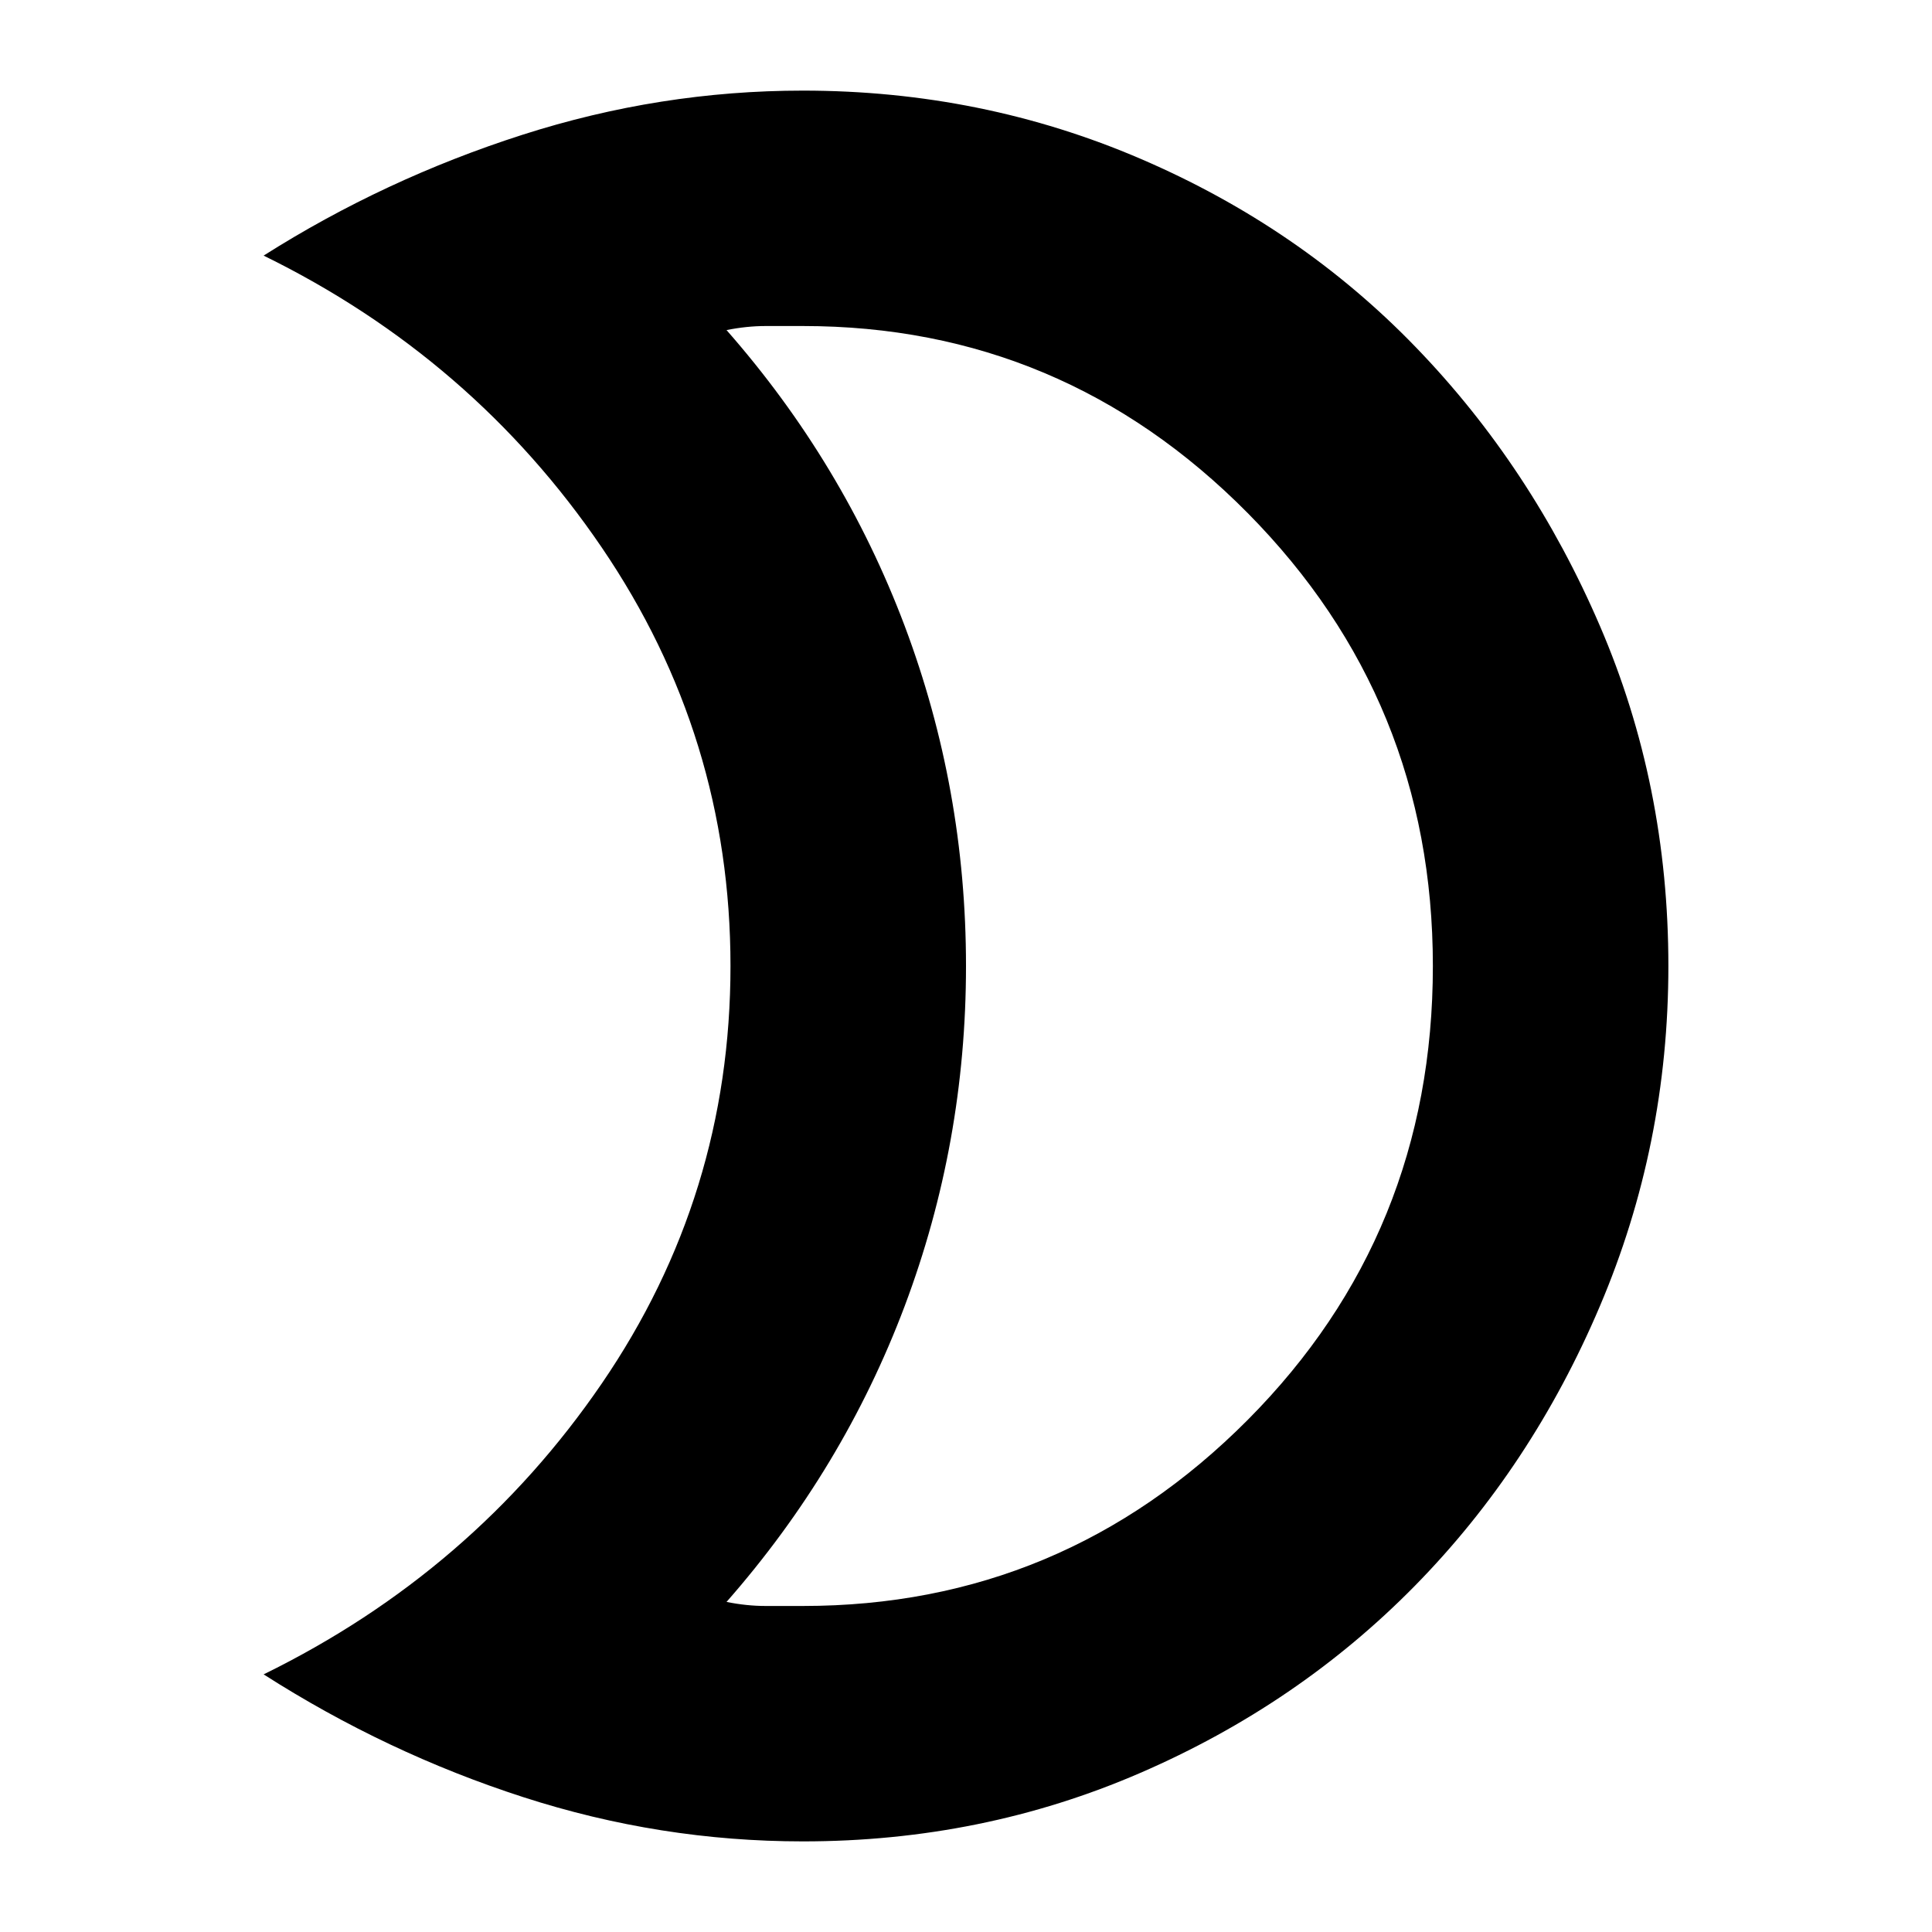 <svg xmlns="http://www.w3.org/2000/svg" height="20" width="20"><path d="M8.312 3.375Q8.125 3.375 7.927 3.375Q7.729 3.375 7.521 3.417Q8.729 4.792 9.365 6.479Q10 8.167 10 10Q10 11.833 9.365 13.521Q8.729 15.208 7.521 16.583Q7.729 16.625 7.927 16.625Q8.125 16.625 8.312 16.625Q11 16.625 12.917 14.698Q14.833 12.771 14.833 10Q14.833 7.25 12.917 5.312Q11 3.375 8.312 3.375ZM8.312 0.938Q10.167 0.938 11.812 1.646Q13.458 2.354 14.656 3.594Q15.854 4.833 16.562 6.479Q17.271 8.125 17.271 10Q17.271 11.854 16.562 13.521Q15.854 15.188 14.646 16.417Q13.438 17.646 11.802 18.354Q10.167 19.062 8.312 19.062Q6.833 19.062 5.417 18.604Q4 18.146 2.729 17.333Q4.896 16.271 6.229 14.323Q7.562 12.375 7.562 10Q7.562 7.625 6.229 5.667Q4.896 3.708 2.729 2.646Q3.979 1.854 5.406 1.396Q6.833 0.938 8.312 0.938ZM10 10Q10 10 10 10Q10 10 10 10Q10 10 10 10Q10 10 10 10Q10 10 10 10Q10 10 10 10Q10 10 10 10Q10 10 10 10Q10 10 10 10Q10 10 10 10Q10 10 10 10Q10 10 10 10Z"/></svg>
